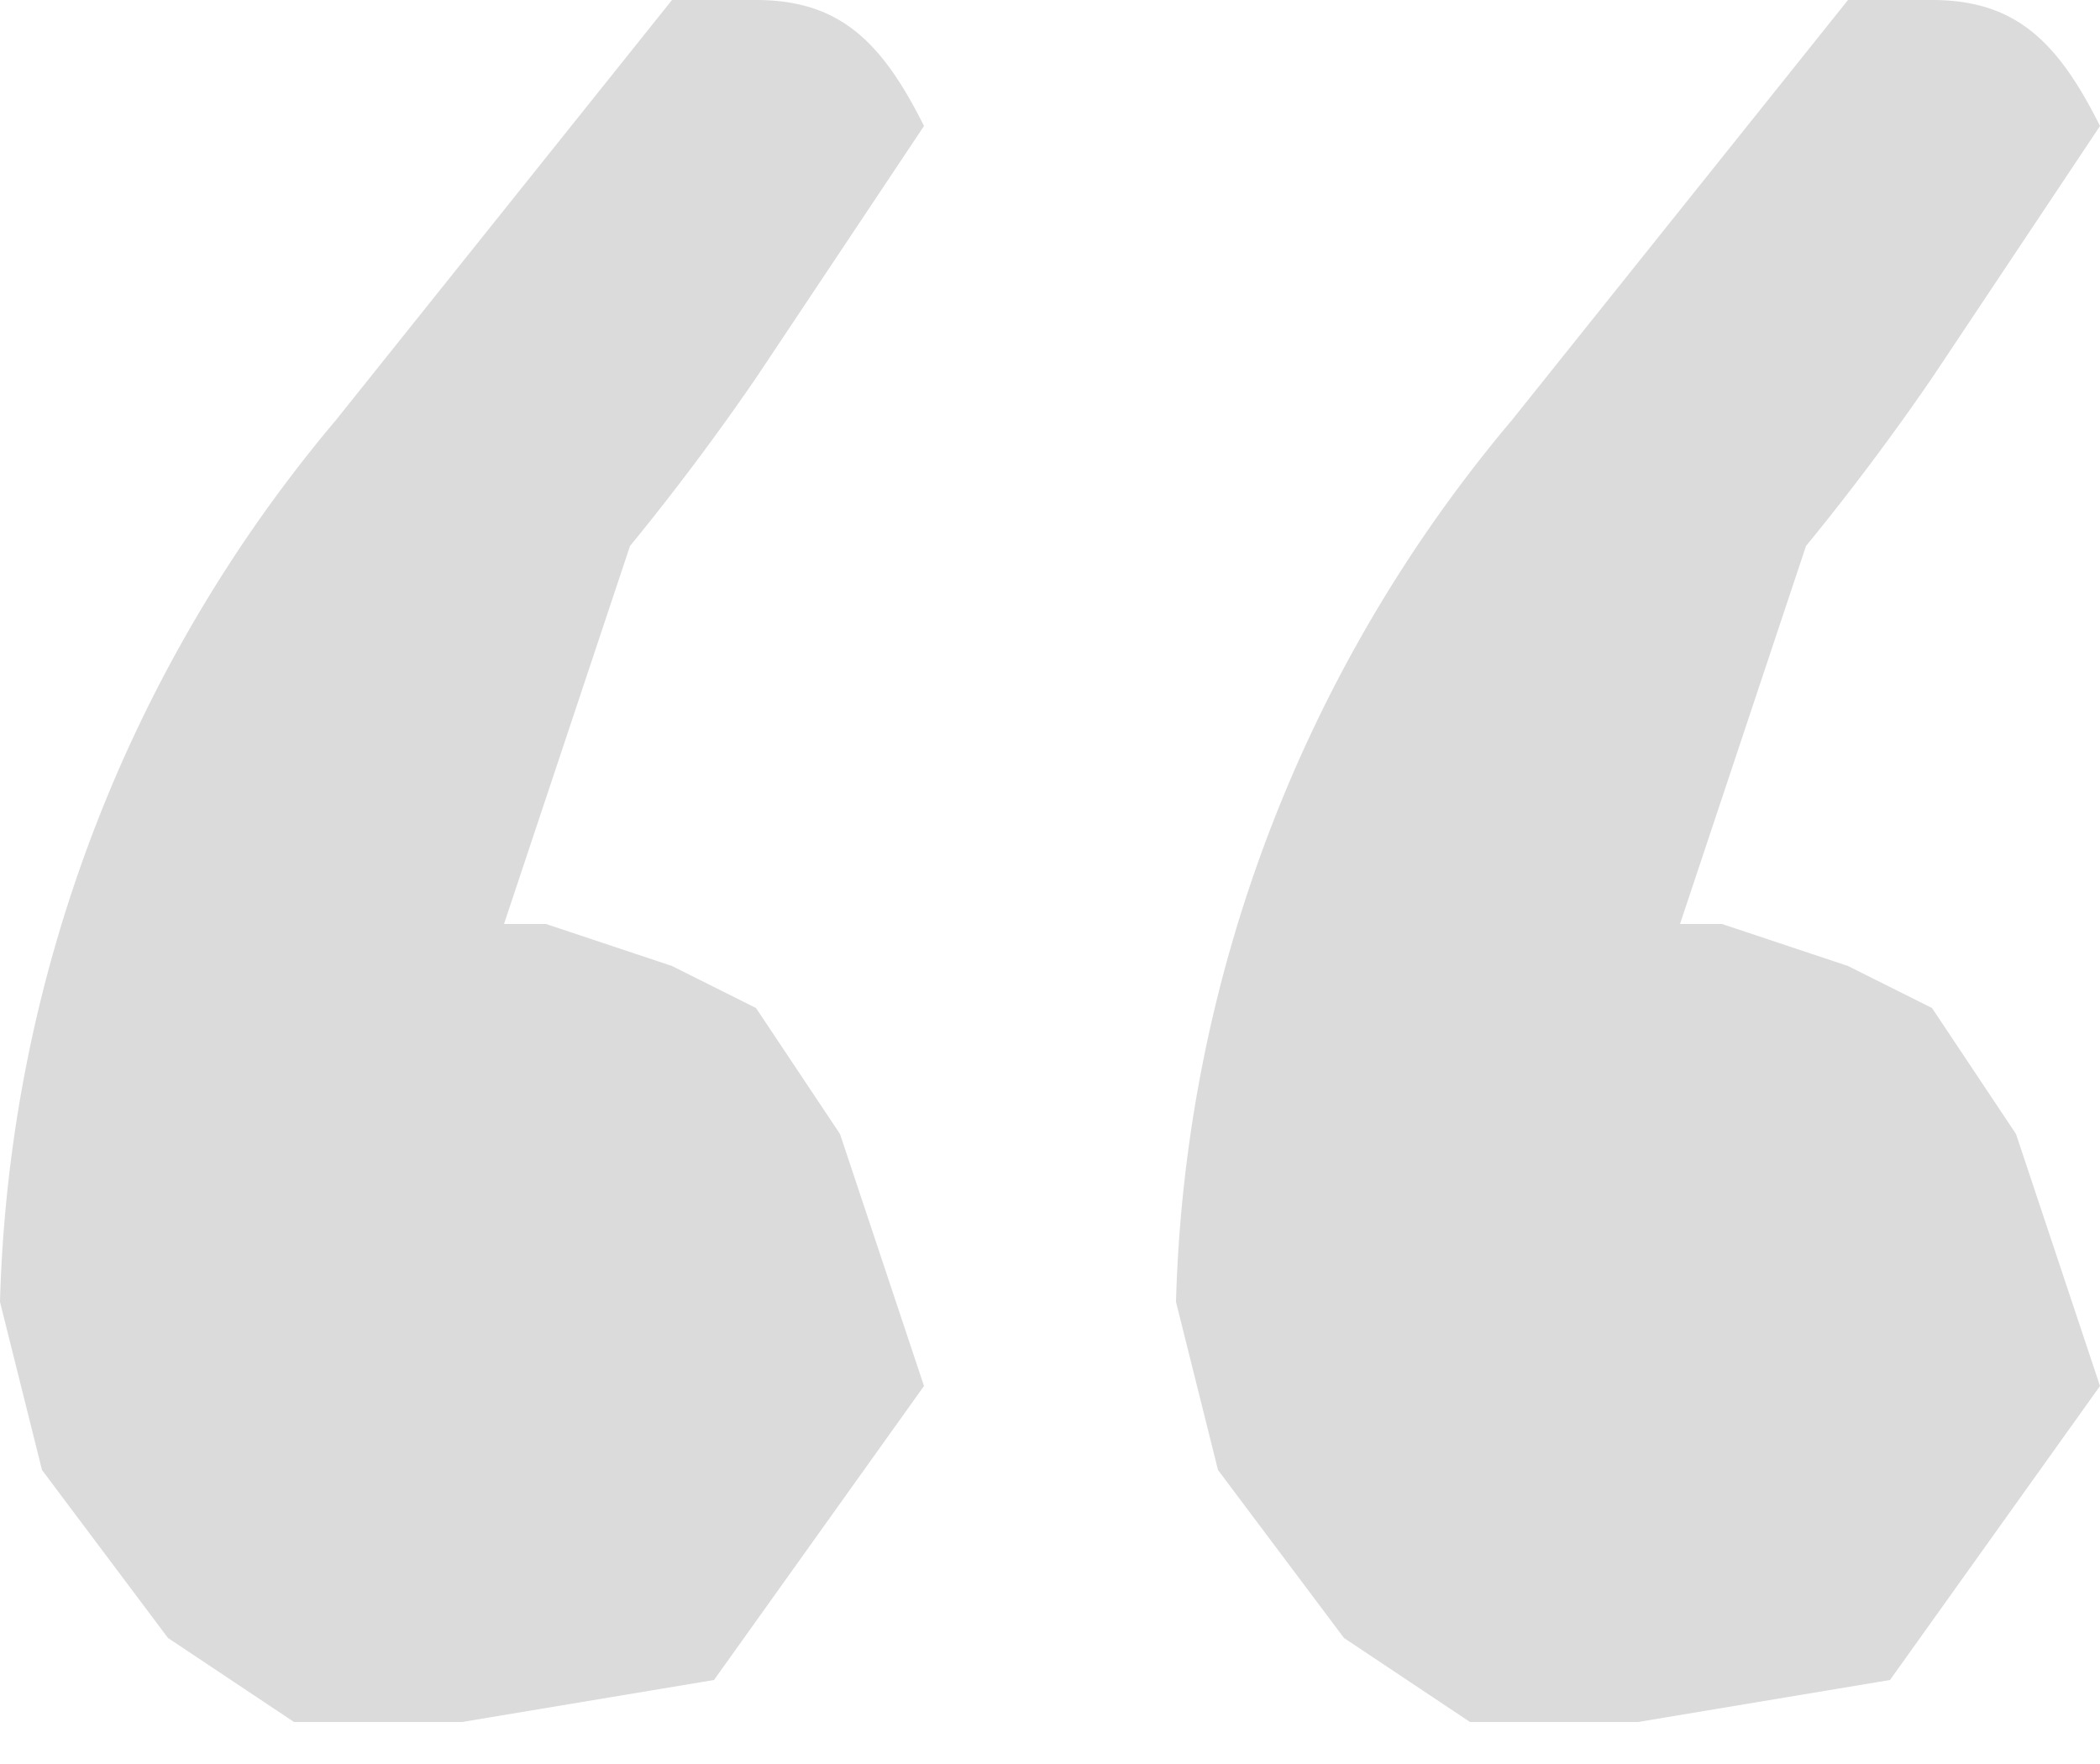 <svg width="50" height="42" fill="none" xmlns="http://www.w3.org/2000/svg"><path d="m50 33-5 7-6 1h-4l-3-2-3-4-1-4a34 34 0 0 1 8-21l8-10h2c2 0 3 1 4 3l-2 3-2 3a59 59 0 0 1-3 4l-3 9h1l3 1 2 1 2 3 2 6Zm-28 0-5 7-6 1H7l-3-2-3-4-1-4a34 34 0 0 1 8-21l8-10h2c2 0 3 1 4 3l-2 3-2 3a59 59 0 0 1-3 4l-3 9h1l3 1 2 1 2 3 2 6Z" fill="#DBDBDB"/></svg>